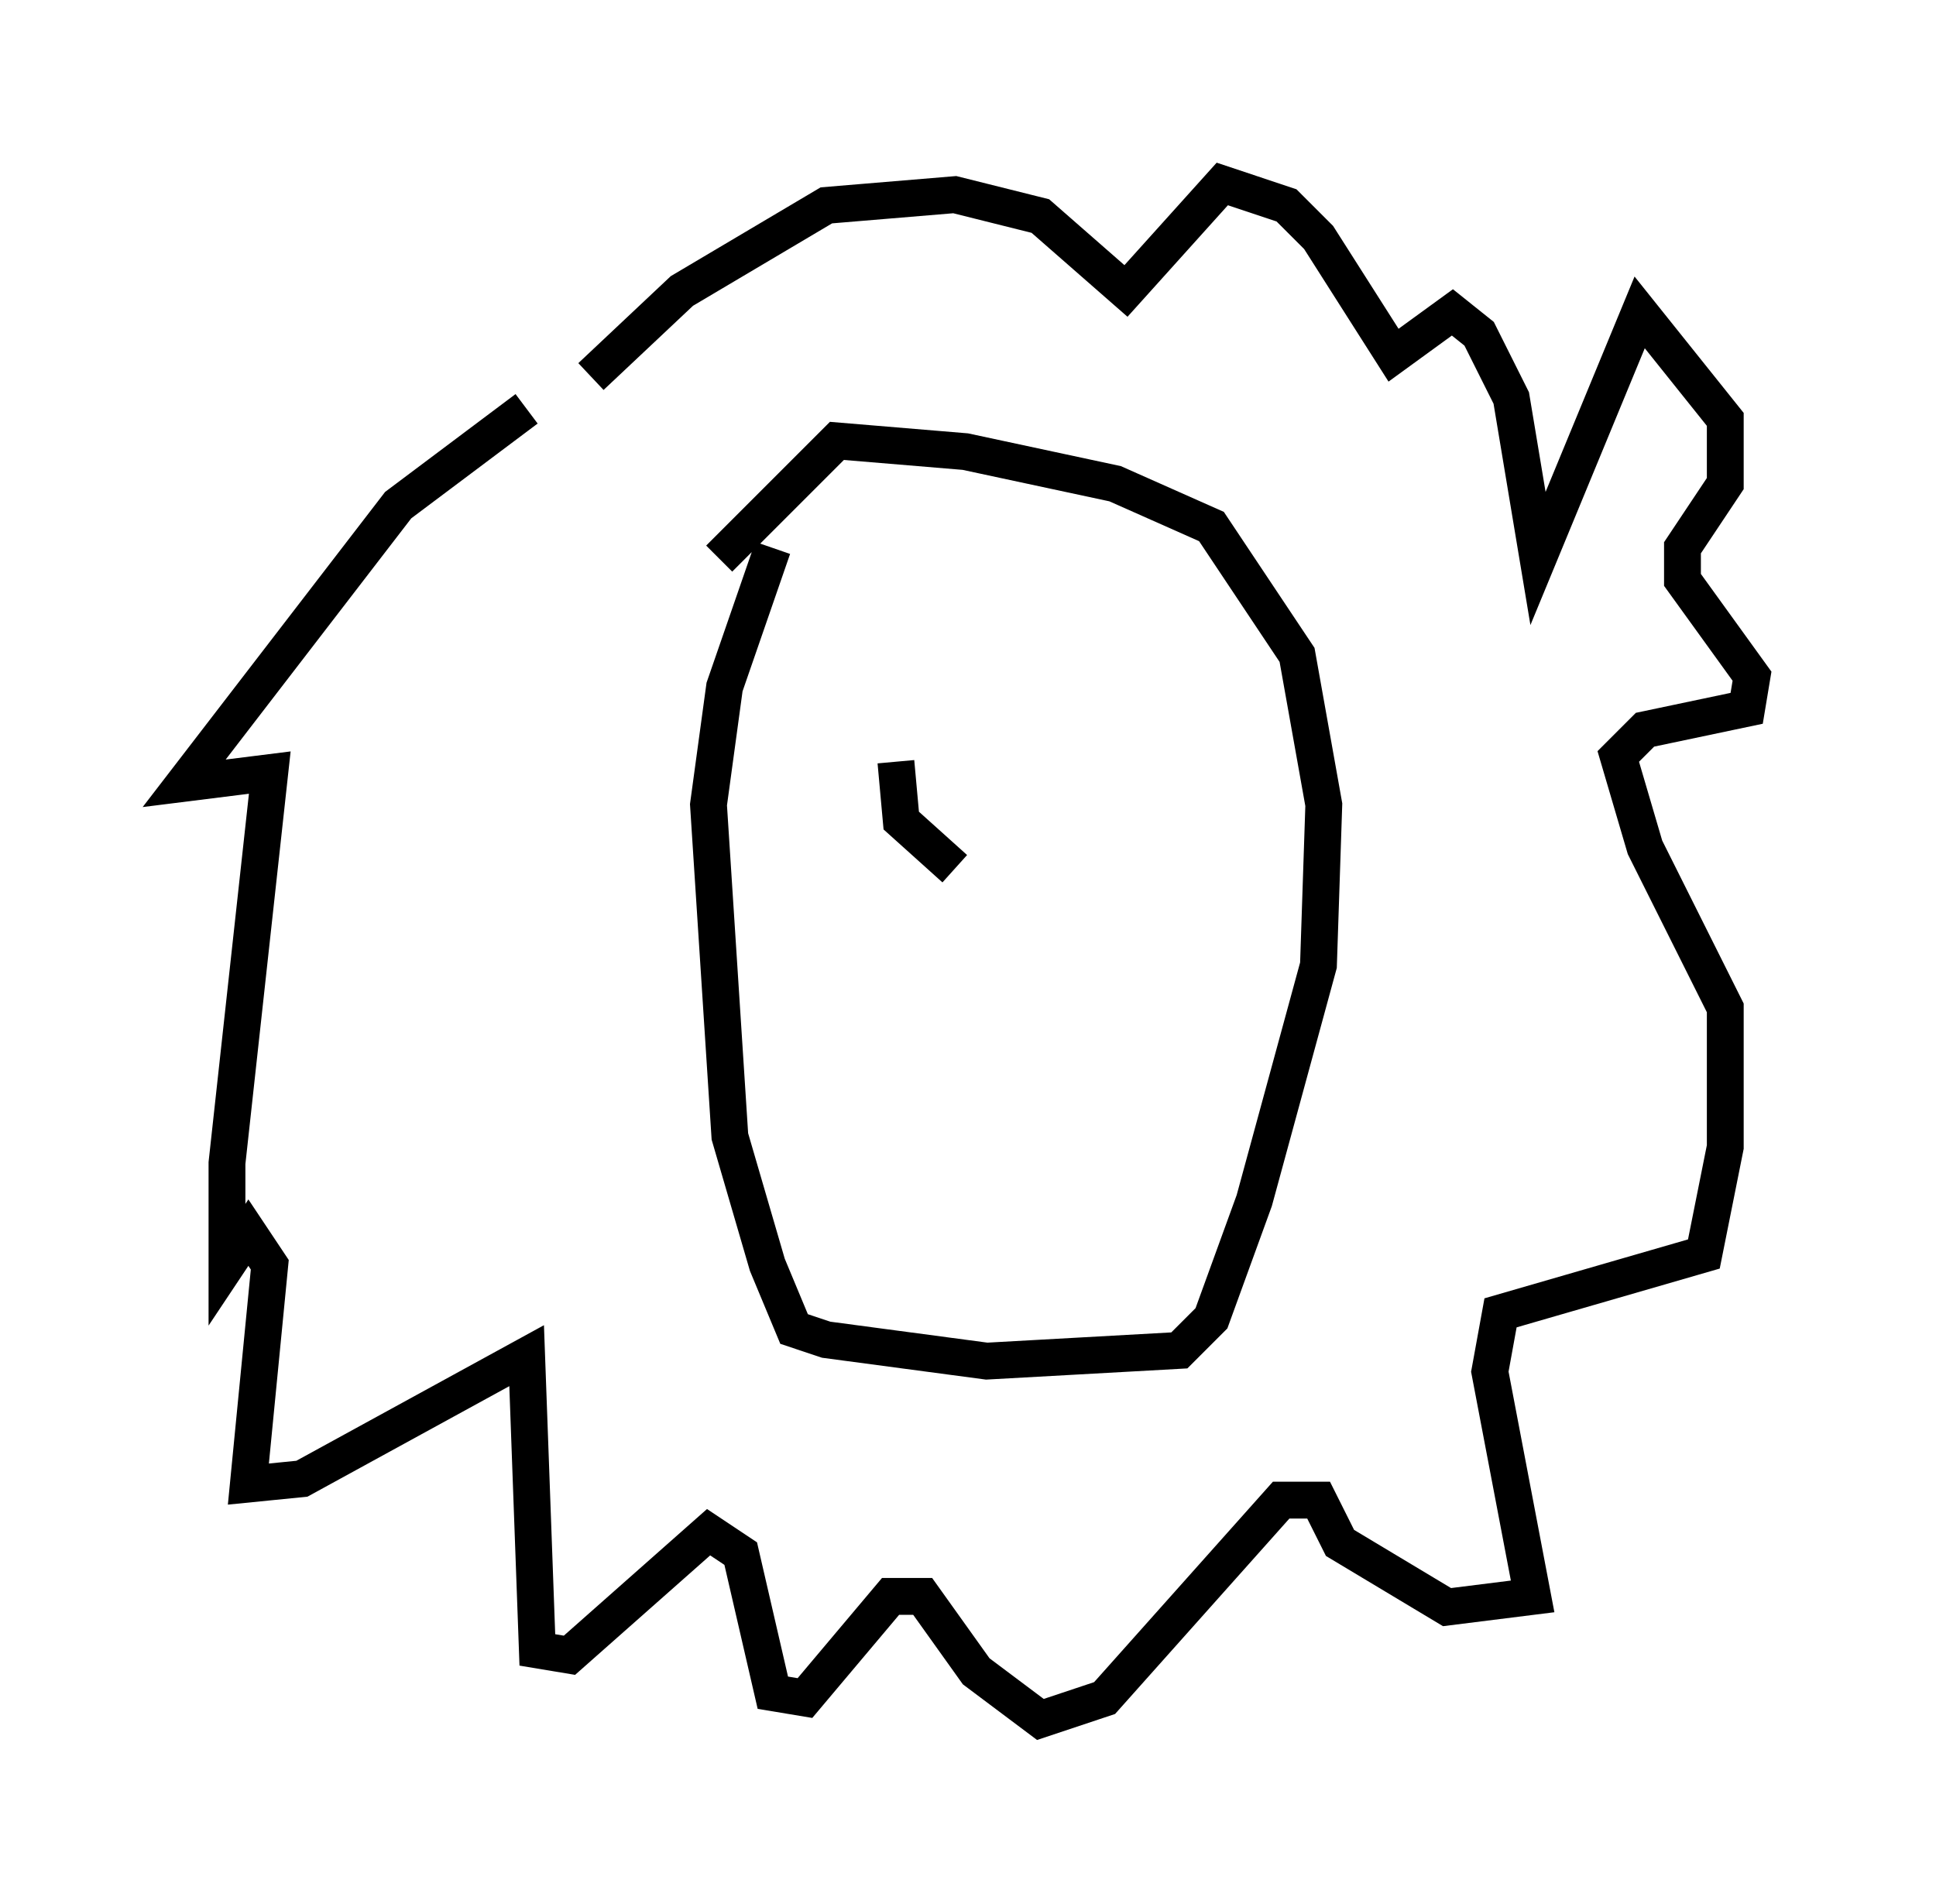 <?xml version="1.0" encoding="utf-8" ?>
<svg baseProfile="full" height="51.687" version="1.1" width="52.559" xmlns="http://www.w3.org/2000/svg" xmlns:ev="http://www.w3.org/2001/xml-events" xmlns:xlink="http://www.w3.org/1999/xlink"><defs /><rect fill="white" height="51.687" width="52.559" x="0" y="0" /><path d="M22.43, 13.134 m-1.453, 1.743 l-1.307, 3.777 -0.436, 3.196 l0.581, 9.006 1.017, 3.486 l0.726, 1.743 0.872, 0.291 l4.358, 0.581 5.229, -0.291 l0.872, -0.872 1.162, -3.196 l1.743, -6.391 0.145, -4.358 l-0.726, -4.067 -2.324, -3.486 l-2.615, -1.162 -4.067, -0.872 l-3.486, -0.291 -3.196, 3.196 m-5.229, -4.067 l-3.486, 2.615 -5.81, 7.553 l2.324, -0.291 -1.162, 10.603 l0.0, 2.76 0.581, -0.872 l0.581, 0.872 -0.581, 5.955 l1.453, -0.145 6.101, -3.341 l0.291, 7.989 0.872, 0.145 l3.777, -3.341 0.872, 0.581 l0.872, 3.777 0.872, 0.145 l2.324, -2.76 0.872, 0.0 l1.453, 2.034 1.743, 1.307 l1.743, -0.581 4.793, -5.374 l1.017, 0.0 0.581, 1.162 l2.905, 1.743 2.324, -0.291 l-1.162, -6.101 0.291, -1.598 l5.52, -1.598 0.581, -2.905 l0.0, -3.777 -2.179, -4.358 l-0.726, -2.469 0.726, -0.726 l2.76, -0.581 0.145, -0.872 l-1.888, -2.615 0.0, -0.872 l1.162, -1.743 0.0, -1.743 l-2.324, -2.905 -2.76, 6.682 l-0.726, -4.358 -0.872, -1.743 l-0.726, -0.581 -1.598, 1.162 l-2.034, -3.196 -0.872, -0.872 l-1.743, -0.581 -2.615, 2.905 l-2.324, -2.034 -2.324, -0.581 l-3.486, 0.291 -3.922, 2.324 l-2.469, 2.324 m8.279, 10.458 l0.145, 1.598 1.453, 1.307 " fill="none" stroke="black" stroke-width="1" /></svg>
